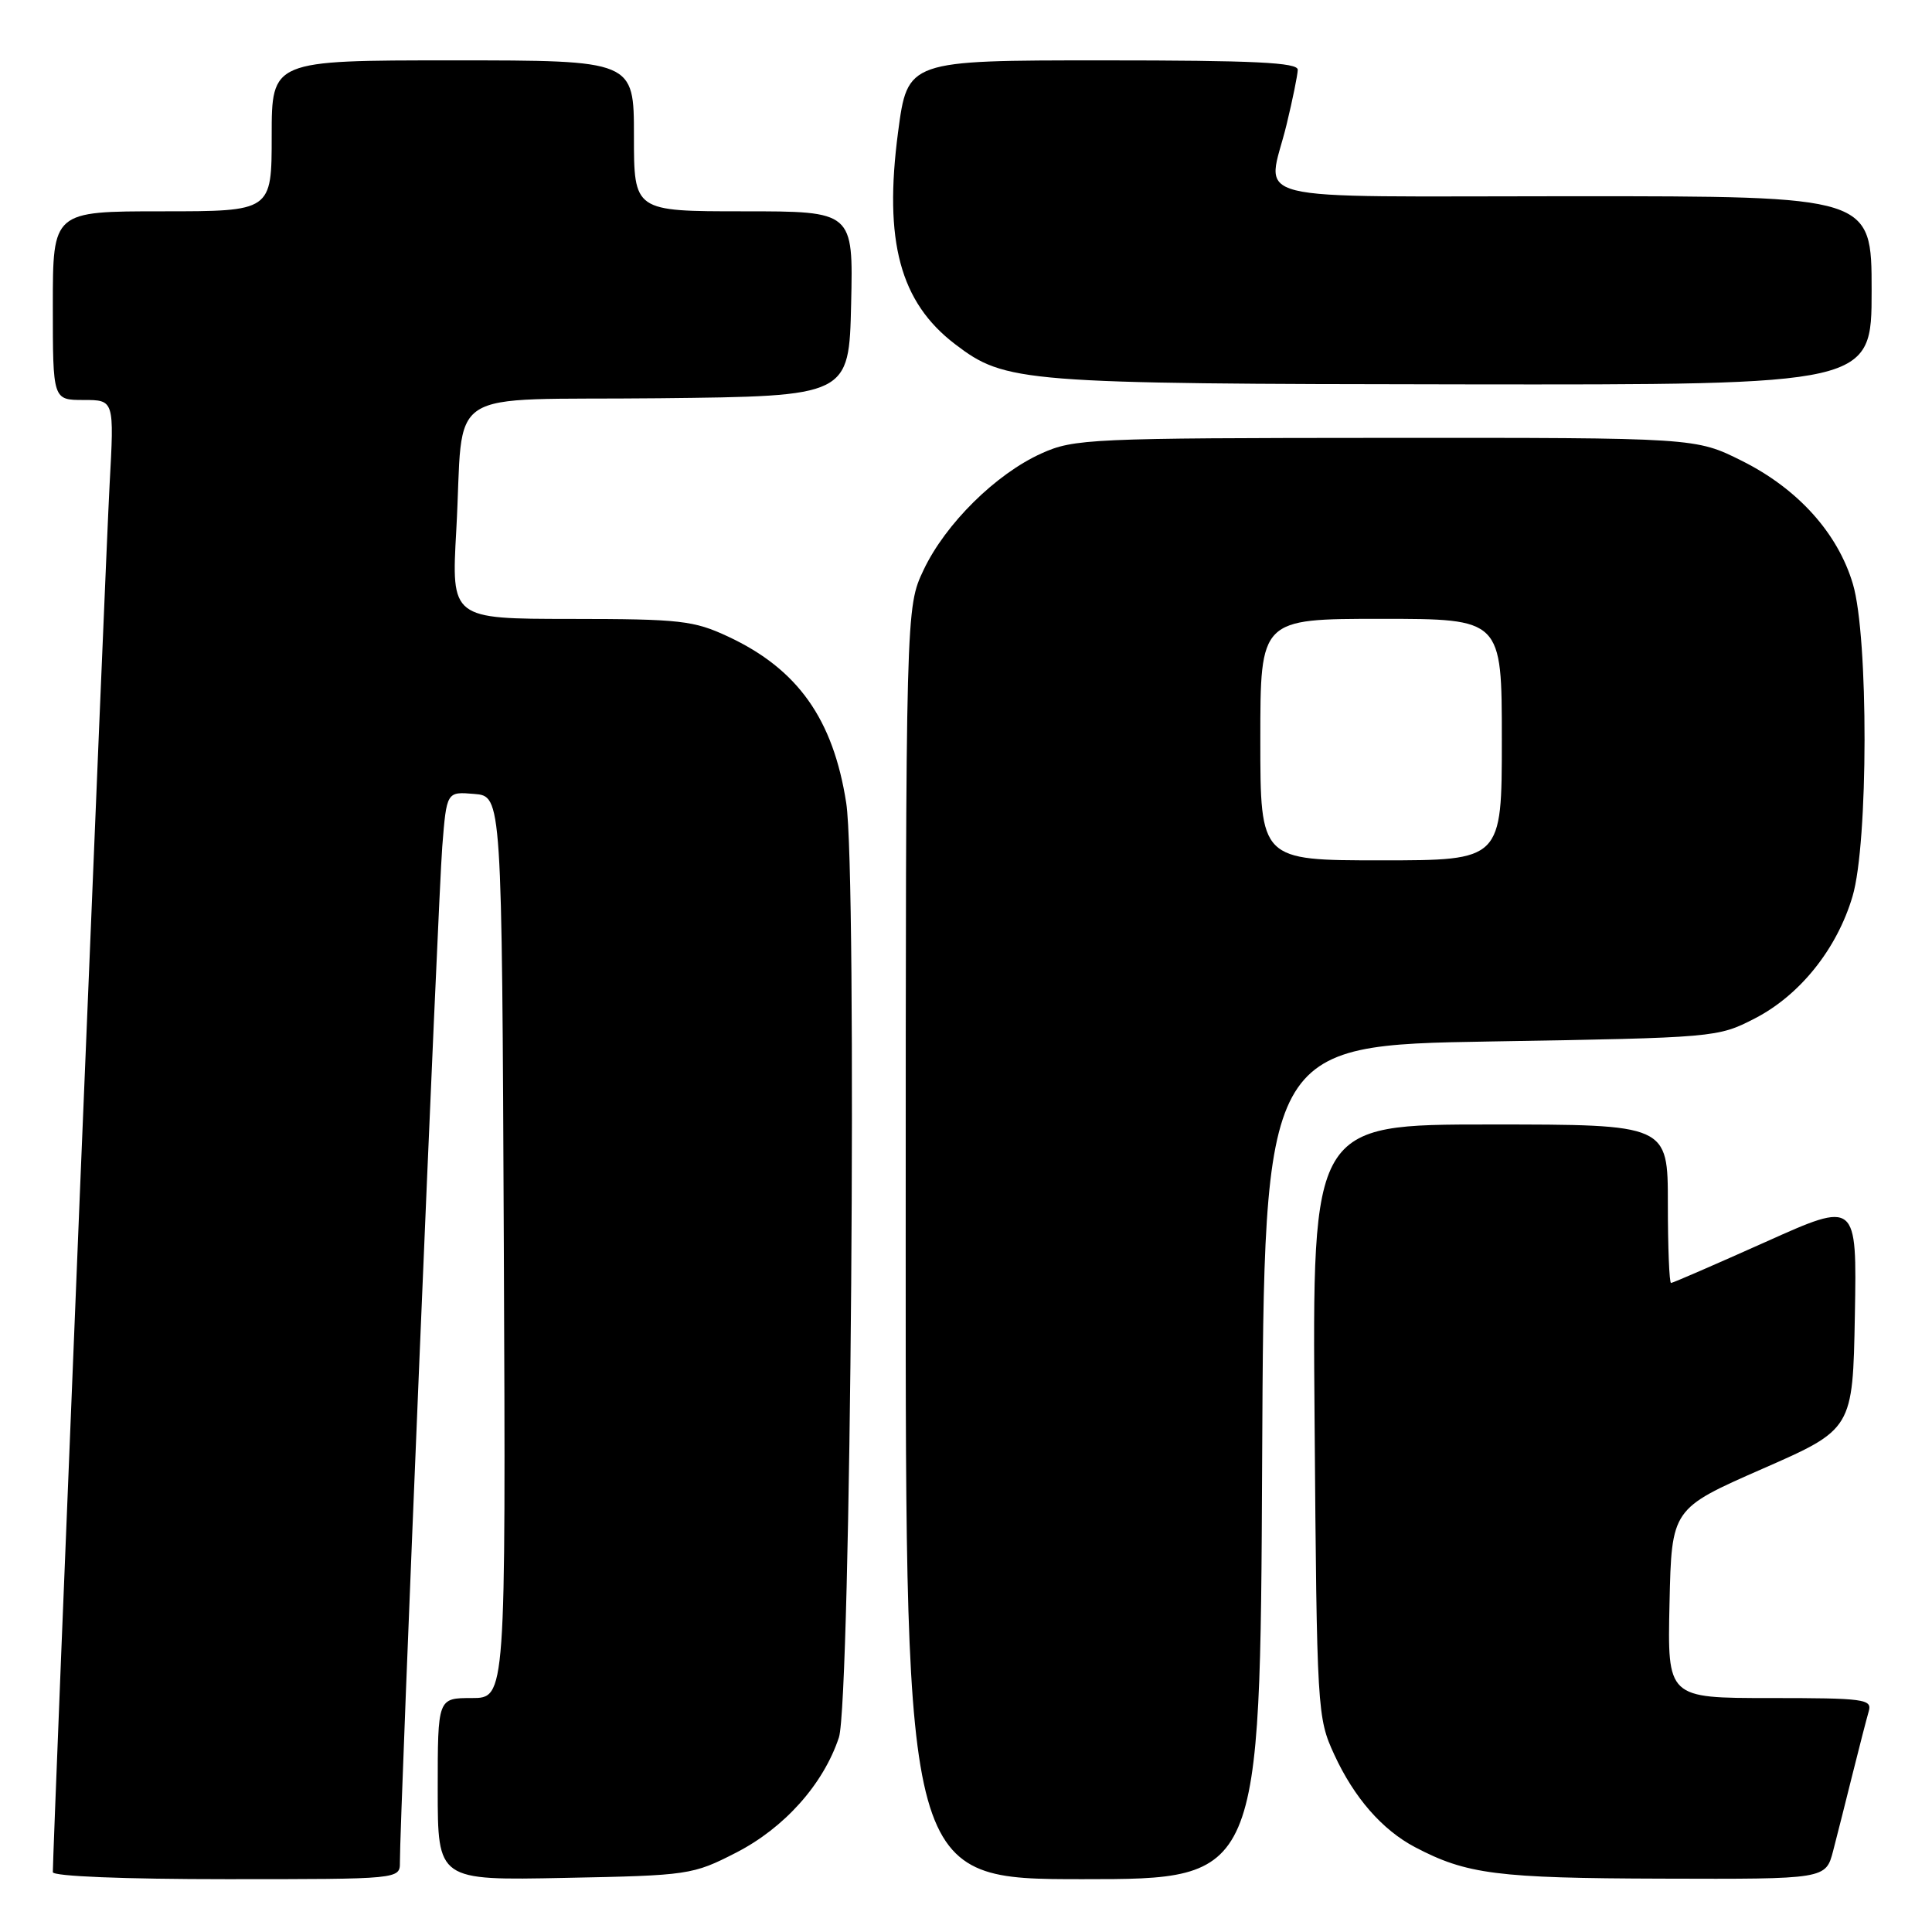 <?xml version="1.0" encoding="UTF-8" standalone="no"?>
<!DOCTYPE svg PUBLIC "-//W3C//DTD SVG 1.1//EN" "http://www.w3.org/Graphics/SVG/1.1/DTD/svg11.dtd" >
<svg xmlns="http://www.w3.org/2000/svg" xmlns:xlink="http://www.w3.org/1999/xlink" version="1.1" viewBox="0 0 256 256">
 <g >
 <path fill="currentColor"
d=" M 52.99 246.75 C 52.95 241.48 58.07 118.84 58.60 112.20 C 59.18 104.89 59.18 104.89 62.84 105.20 C 66.50 105.50 66.50 105.50 66.76 165.25 C 67.02 225.00 67.02 225.00 62.51 225.00 C 58.00 225.00 58.00 225.00 58.00 237.08 C 58.00 249.17 58.00 249.17 74.83 248.83 C 91.26 248.51 91.79 248.43 97.53 245.49 C 103.93 242.21 109.10 236.43 111.16 230.22 C 112.74 225.45 113.60 115.86 112.13 106.40 C 110.40 95.27 105.71 88.67 96.50 84.36 C 91.92 82.22 90.16 82.02 75.65 82.01 C 59.80 82.00 59.80 82.00 60.46 70.25 C 61.54 50.85 58.12 53.08 87.33 52.77 C 112.50 52.50 112.50 52.50 112.78 40.25 C 113.06 28.00 113.06 28.00 98.53 28.00 C 84.00 28.00 84.00 28.00 84.00 18.00 C 84.00 8.00 84.00 8.00 60.00 8.00 C 36.00 8.00 36.00 8.00 36.00 18.00 C 36.00 28.00 36.00 28.00 21.50 28.00 C 7.00 28.00 7.00 28.00 7.00 40.50 C 7.00 53.00 7.00 53.00 11.07 53.00 C 15.14 53.00 15.14 53.00 14.52 64.25 C 14.02 73.39 7.00 244.87 7.00 248.07 C 7.00 248.62 16.49 249.00 30.00 249.00 C 53.00 249.00 53.00 249.00 52.99 246.75 Z  M 167.24 193.75 C 167.50 138.50 167.50 138.50 197.53 138.00 C 227.31 137.50 227.60 137.48 232.52 134.95 C 238.50 131.87 243.41 125.74 245.47 118.77 C 247.57 111.72 247.60 84.38 245.52 77.39 C 243.52 70.64 238.23 64.77 230.82 61.07 C 224.68 58.00 224.68 58.00 183.59 58.02 C 144.46 58.04 142.29 58.14 138.00 60.08 C 131.96 62.80 125.29 69.39 122.39 75.50 C 120.02 80.50 120.02 80.50 120.01 164.75 C 120.00 249.00 120.00 249.00 143.49 249.00 C 166.98 249.00 166.98 249.00 167.24 193.75 Z  M 242.90 245.25 C 243.44 243.19 244.60 238.57 245.49 235.00 C 246.38 231.43 247.34 227.71 247.62 226.75 C 248.09 225.14 247.02 225.00 234.54 225.00 C 220.94 225.00 220.94 225.00 221.22 212.45 C 221.50 199.91 221.50 199.91 233.50 194.64 C 245.50 189.38 245.50 189.38 245.78 174.26 C 246.05 159.13 246.05 159.13 233.94 164.57 C 227.28 167.55 221.65 170.00 221.42 170.00 C 221.19 170.00 221.00 165.28 221.00 159.50 C 221.00 149.00 221.00 149.00 197.44 149.00 C 173.87 149.00 173.87 149.00 174.19 188.25 C 174.49 226.78 174.54 227.59 176.80 232.50 C 179.43 238.21 183.15 242.47 187.50 244.76 C 194.33 248.35 198.36 248.87 220.21 248.93 C 241.92 249.00 241.92 249.00 242.90 245.25 Z  M 248.00 38.50 C 248.00 26.00 248.00 26.00 208.50 26.00 C 163.58 26.00 167.92 27.08 170.48 16.50 C 171.28 13.20 171.94 9.94 171.96 9.25 C 171.99 8.28 166.18 8.00 146.13 8.00 C 120.26 8.00 120.26 8.00 119.00 17.50 C 117.09 31.96 119.26 40.05 126.56 45.61 C 133.23 50.70 135.27 50.86 193.75 50.93 C 248.00 51.00 248.00 51.00 248.00 38.50 Z  M 167.00 98.00 C 167.00 82.00 167.00 82.00 183.00 82.00 C 199.00 82.00 199.00 82.00 199.00 98.00 C 199.00 114.00 199.00 114.00 183.00 114.00 C 167.00 114.00 167.00 114.00 167.00 98.00 Z "/>
</g>
</svg>